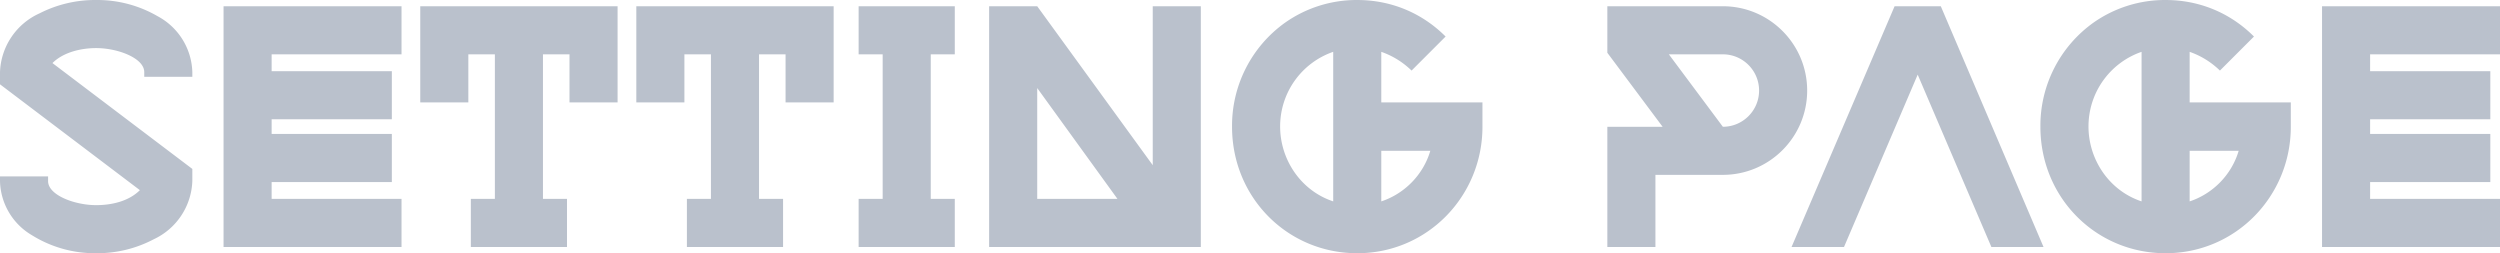 <svg width="800.7" height="81.104" viewBox="0 0 800.7 81.104" xmlns="http://www.w3.org/2000/svg"><g id="svgGroup" stroke-linecap="round" fill-rule="evenodd" font-size="9pt" stroke="#000" stroke-width="0" fill="#bac1cc" style="stroke:#000;stroke-width:0;fill:#bac1cc"><path d="M 128.6 17.402 L 87 17.402 L 87 22.802 L 125.5 22.802 L 125.5 38.202 L 87 38.202 L 87 42.902 L 125.5 42.902 L 125.5 58.302 L 87 58.302 L 87 63.702 L 128.6 63.702 L 128.6 79.102 L 71.6 79.102 L 71.6 2.002 L 128.6 2.002 L 128.6 17.402 Z M 800.7 17.402 L 759.1 17.402 L 759.1 22.802 L 797.6 22.802 L 797.6 38.202 L 759.1 38.202 L 759.1 42.902 L 797.6 42.902 L 797.6 58.302 L 759.1 58.302 L 759.1 63.702 L 800.7 63.702 L 800.7 79.102 L 743.7 79.102 L 743.7 2.002 L 800.7 2.002 L 800.7 17.402 Z M 0 58.002 L 0 56.502 L 15.4 56.502 L 15.4 58.002 C 15.4 61.789 21.42 64.655 27.44 65.468 A 25.242 25.242 0 0 0 30.8 65.702 C 35.7 65.702 41.2 64.502 44.8 60.902 L 0 27.002 L 0 23.102 A 21.476 21.476 0 0 1 12.688 4.265 A 39.151 39.151 0 0 1 30.8 0.002 A 38.49 38.49 0 0 1 50.464 5.183 A 20.956 20.956 0 0 1 61.6 23.102 L 61.6 24.602 L 46.2 24.602 L 46.2 23.102 C 46.2 19.315 40.18 16.448 34.16 15.635 A 25.242 25.242 0 0 0 30.8 15.402 A 27.015 27.015 0 0 0 27.019 15.668 C 23.582 16.156 20.094 17.35 17.527 19.532 A 12.196 12.196 0 0 0 16.8 20.202 L 61.6 54.102 L 61.6 58.002 A 21.4 21.4 0 0 1 49.283 76.609 A 38.856 38.856 0 0 1 30.8 81.102 A 38.149 38.149 0 0 1 10.233 75.337 A 20.634 20.634 0 0 1 0 58.002 Z M 134.6 2.002 L 197.8 2.002 L 197.8 32.802 L 182.4 32.802 L 182.4 17.402 L 173.9 17.402 L 173.9 63.702 L 181.6 63.702 L 181.6 79.102 L 150.8 79.102 L 150.8 63.702 L 158.5 63.702 L 158.5 17.402 L 150 17.402 L 150 32.802 L 134.6 32.802 L 134.6 2.002 Z M 203.8 2.002 L 267 2.002 L 267 32.802 L 251.6 32.802 L 251.6 17.402 L 243.1 17.402 L 243.1 63.702 L 250.8 63.702 L 250.8 79.102 L 220 79.102 L 220 63.702 L 227.7 63.702 L 227.7 17.402 L 219.2 17.402 L 219.2 32.802 L 203.8 32.802 L 203.8 2.002 Z M 384.6 79.102 L 316.8 79.102 L 316.8 2.002 L 332.2 2.002 L 369.2 52.902 L 369.2 2.002 L 384.6 2.002 L 384.6 79.102 Z M 637.8 79.102 L 614.2 23.902 L 590.6 79.102 L 573.8 79.102 L 606.8 2.002 L 621.6 2.002 L 654.5 79.102 L 637.8 79.102 Z M 442.4 32.802 L 474.8 32.802 L 474.8 40.602 C 474.8 62.802 457.2 81.102 434.7 81.102 C 412.4 81.102 394.6 63.302 394.6 40.602 A 40.546 40.546 0 0 1 411.683 7.191 A 39.81 39.81 0 0 1 434.7 0.002 C 445.2 0.002 455.2 3.902 463 11.702 L 452.1 22.602 C 449.3 19.902 446.1 17.902 442.4 16.602 L 442.4 32.802 Z M 701.3 32.802 L 733.7 32.802 L 733.7 40.602 C 733.7 62.802 716.1 81.102 693.6 81.102 C 671.3 81.102 653.5 63.302 653.5 40.602 A 40.546 40.546 0 0 1 670.583 7.191 A 39.81 39.81 0 0 1 693.6 0.002 C 704.1 0.002 714.1 3.902 721.9 11.702 L 711 22.602 C 708.2 19.902 705 17.902 701.3 16.602 L 701.3 32.802 Z M 530.2 56.002 L 530.2 79.102 L 514.8 79.102 L 514.8 40.602 L 532.5 40.602 L 514.8 16.902 L 514.8 2.002 L 551.8 2.002 C 566.7 2.002 578.8 14.102 578.8 29.002 C 578.8 43.902 566.7 56.002 551.8 56.002 L 530.2 56.002 Z M 305.8 17.402 L 298.1 17.402 L 298.1 63.702 L 305.8 63.702 L 305.8 79.102 L 275 79.102 L 275 63.702 L 282.7 63.702 L 282.7 17.402 L 275 17.402 L 275 2.002 L 305.8 2.002 L 305.8 17.402 Z M 427 64.502 L 427 16.602 A 25.241 25.241 0 0 0 410.064 38.71 A 25.175 25.175 0 0 0 410 40.502 C 410 51.002 416.5 61.002 427 64.502 Z M 685.9 64.502 L 685.9 16.602 A 25.241 25.241 0 0 0 668.964 38.71 A 25.175 25.175 0 0 0 668.9 40.502 C 668.9 51.002 675.4 61.002 685.9 64.502 Z M 332.2 63.702 L 357.9 63.702 L 332.2 28.202 L 332.2 63.702 Z M 551.8 17.402 L 534.5 17.402 L 551.8 40.602 C 558.2 40.602 563.4 35.402 563.4 29.002 C 563.4 22.602 558.2 17.402 551.8 17.402 Z M 458.1 48.302 L 442.4 48.302 L 442.4 64.502 C 449.7 62.102 455.8 56.102 458.1 48.302 Z M 717 48.302 L 701.3 48.302 L 701.3 64.502 C 708.6 62.102 714.7 56.102 717 48.302 Z" vector-effect="non-scaling-stroke"/></g></svg>